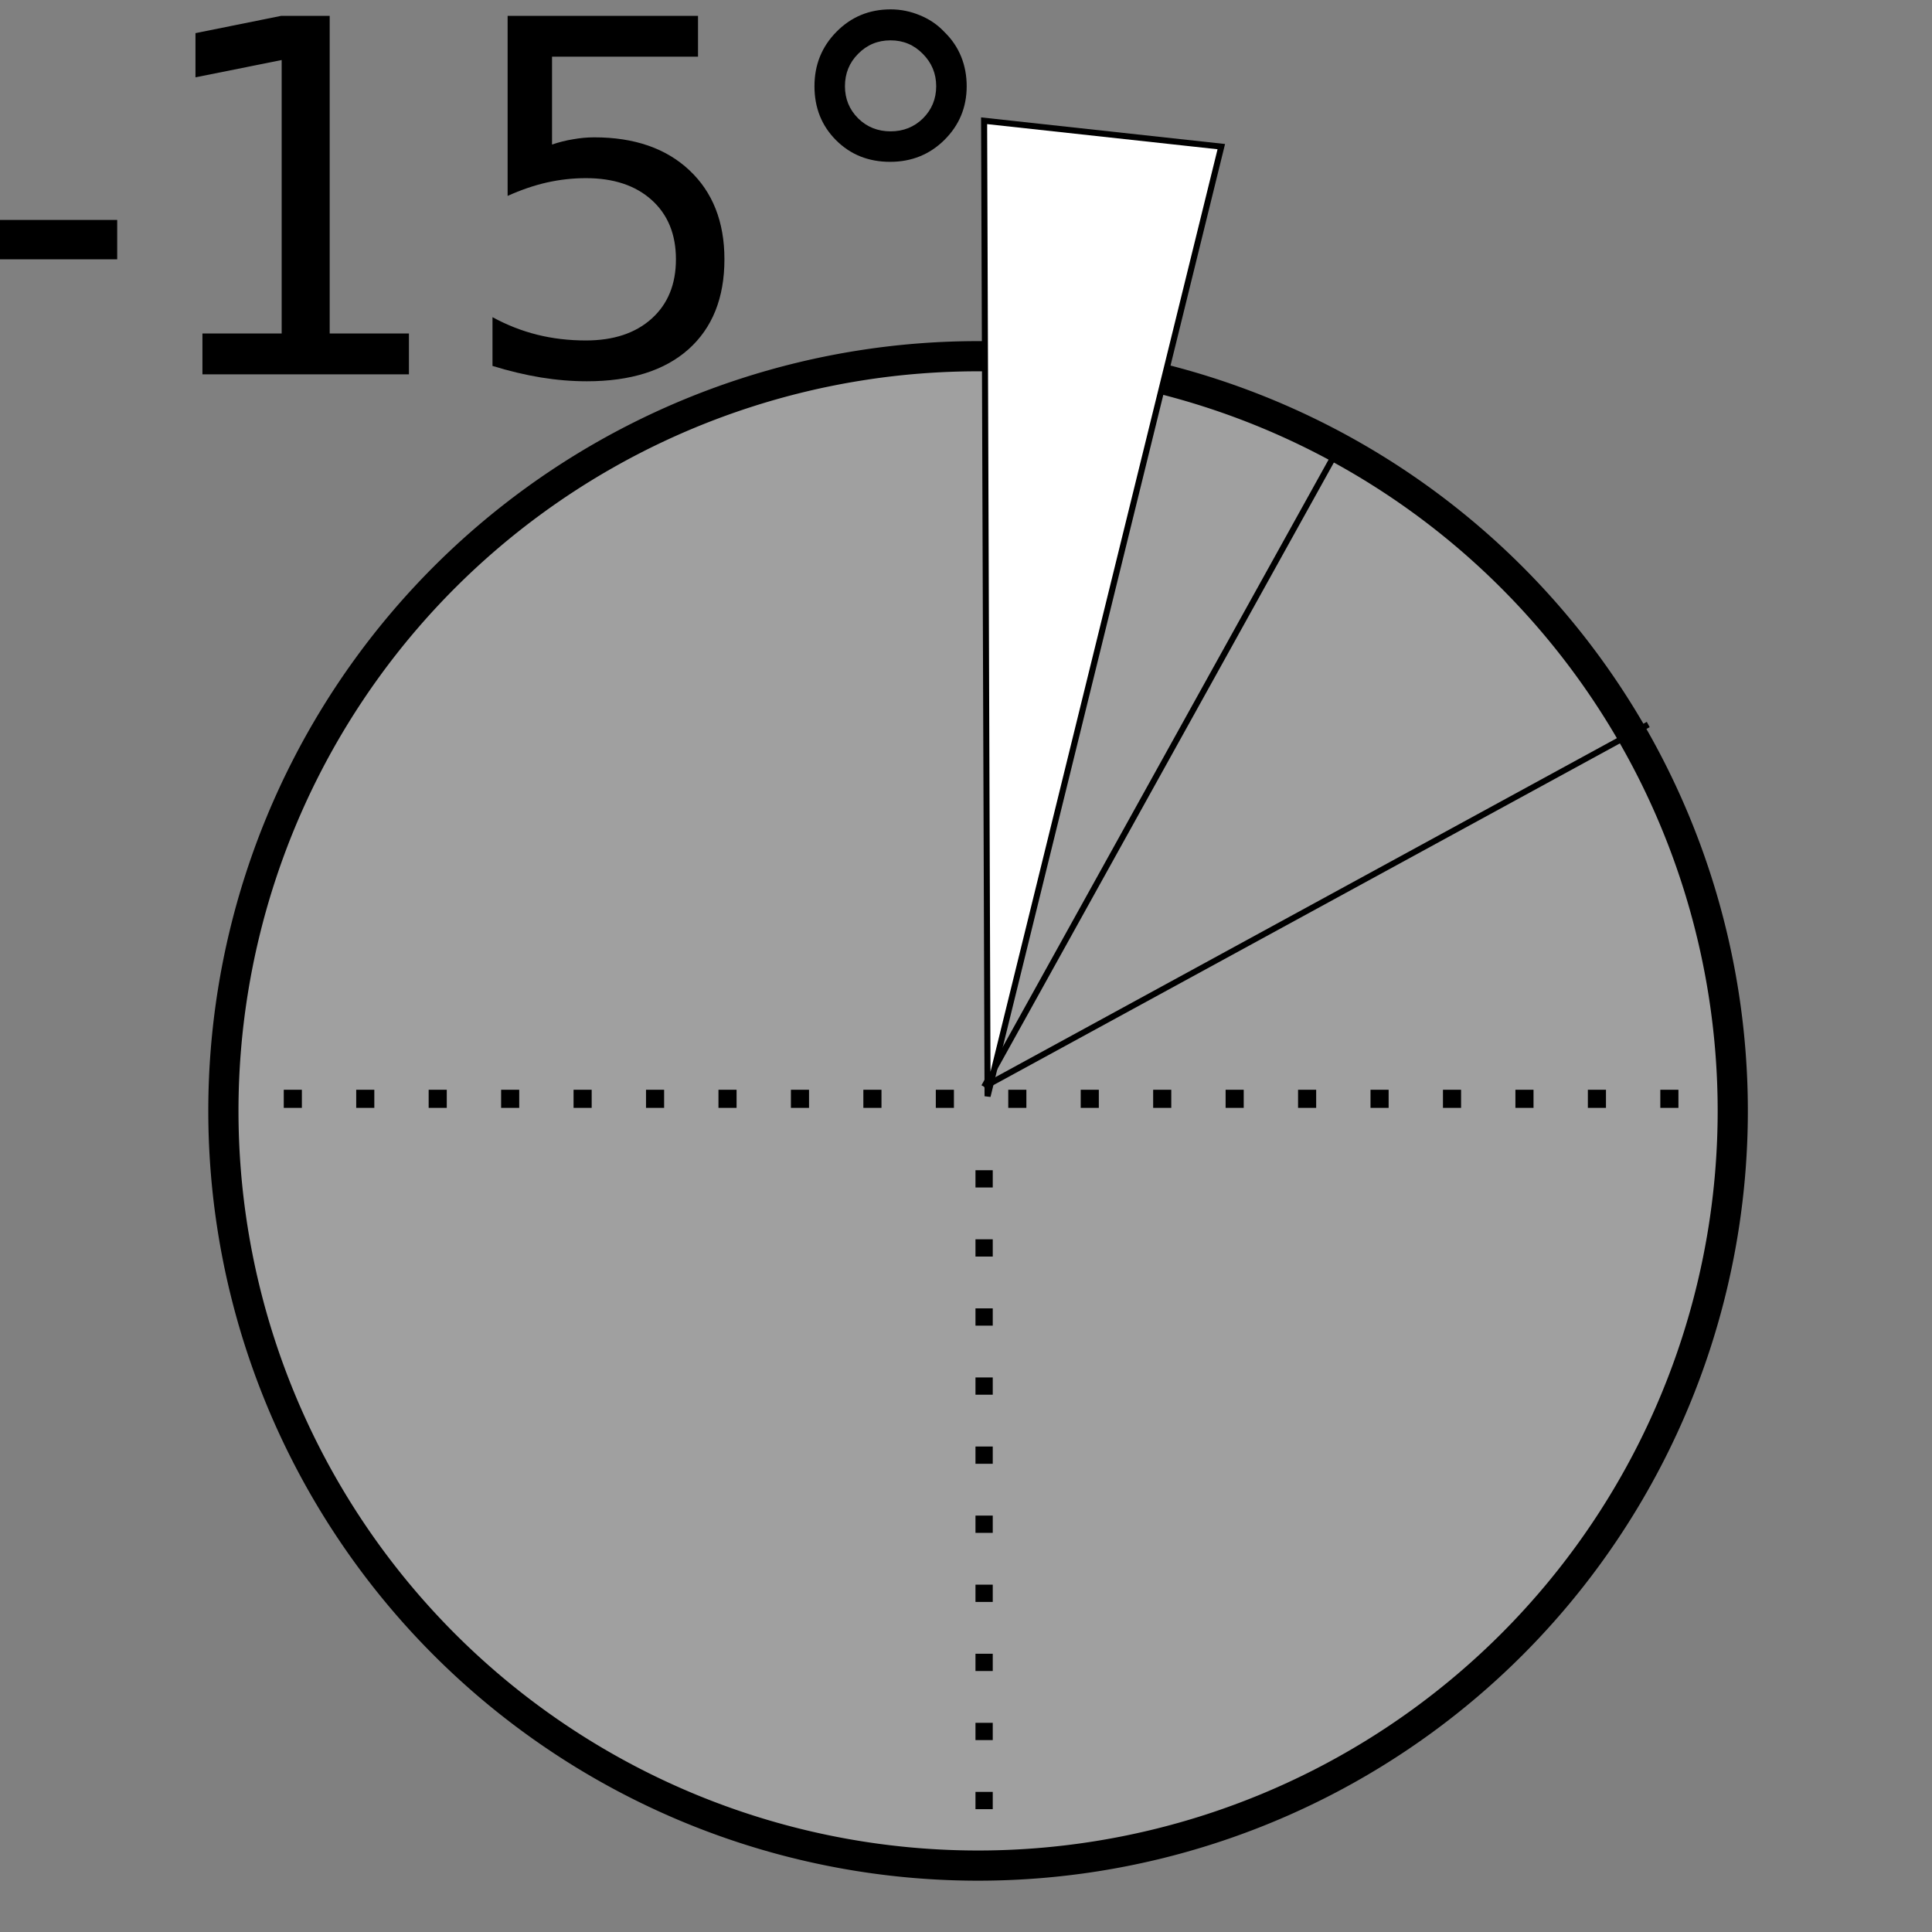 <?xml version="1.0" encoding="UTF-8" standalone="no"?>
<!-- Created with Inkscape (http://www.inkscape.org/) -->

<svg
   xmlns:dc="http://purl.org/dc/elements/1.1/"
   xmlns:cc="http://creativecommons.org/ns#"
   xmlns:rdf="http://www.w3.org/1999/02/22-rdf-syntax-ns#"
   xmlns:svg="http://www.w3.org/2000/svg"
   xmlns="http://www.w3.org/2000/svg"
   xmlns:sodipodi="http://sodipodi.sourceforge.net/DTD/sodipodi-0.dtd"
   xmlns:inkscape="http://www.inkscape.org/namespaces/inkscape"
   width="320"
   height="320"
   id="svg2"
   sodipodi:version="0.32"
   inkscape:version="0.91 r"
   version="1.0"
   sodipodi:docname="MoveRotM15.svg"
   inkscape:output_extension="org.inkscape.output.svg.inkscape"
   inkscape:export-filename="/home/aclark/CRK3/MMTk/images/msk/MoveRotM15.png"
   inkscape:export-xdpi="9"
   inkscape:export-ydpi="9">
  <rect width="100%" height="100%" fill="#808080" stroke="none"/>
  <defs
     id="defs4">
    <inkscape:perspective
       sodipodi:type="inkscape:persp3d"
       inkscape:vp_x="0 : 160 : 1"
       inkscape:vp_y="0 : 1000 : 0"
       inkscape:vp_z="320 : 160 : 1"
       inkscape:persp3d-origin="160 : 106.66667 : 1"
       id="perspective11" />
    <inkscape:perspective
       id="perspective3631"
       inkscape:persp3d-origin="0.5 : 0.33333333 : 1"
       inkscape:vp_z="1 : 0.5 : 1"
       inkscape:vp_y="0 : 1000 : 0"
       inkscape:vp_x="0 : 0.5 : 1"
       sodipodi:type="inkscape:persp3d" />
    <inkscape:perspective
       id="perspective3653"
       inkscape:persp3d-origin="0.5 : 0.33333333 : 1"
       inkscape:vp_z="1 : 0.5 : 1"
       inkscape:vp_y="0 : 1000 : 0"
       inkscape:vp_x="0 : 0.5 : 1"
       sodipodi:type="inkscape:persp3d" />
  </defs>
  <sodipodi:namedview
     id="base"
     pagecolor="#ffffff"
     bordercolor="#666666"
     borderopacity="1.0"
     gridtolerance="10000"
     guidetolerance="10"
     objecttolerance="10"
     inkscape:pageopacity="0.0"
     inkscape:pageshadow="2"
     inkscape:zoom="1.4"
     inkscape:cx="-153.16007"
     inkscape:cy="148.99555"
     inkscape:document-units="px"
     inkscape:current-layer="layer1"
     width="320px"
     height="320px"
     showborder="true"
     inkscape:window-width="1920"
     inkscape:window-height="1028"
     inkscape:window-x="0"
     inkscape:window-y="0"
     showgrid="true"
     inkscape:window-maximized="1">
    <inkscape:grid
       type="xygrid"
       id="grid2849" />
  </sodipodi:namedview>
  <g
     inkscape:label="Layer 1"
     inkscape:groupmode="layer"
     id="layer1">
    <path
       sodipodi:type="arc"
       style="fill:#ffffff;fill-opacity:0.25;stroke:#000000;stroke-width:5;stroke-miterlimit:4;stroke-opacity:1;stroke-dasharray:none"
       id="path2819"
       sodipodi:cx="125"
       sodipodi:cy="125"
       sodipodi:rx="125"
       sodipodi:ry="125"
       d="m 250,125 a 125,125 0 1 1 -250,0 125,125 0 1 1 250,0 z"
       transform="matrix(-1,0,0,1,287,59)" />
    <path
       style="fill:none;stroke:#000000;stroke-width:3;stroke-linecap:butt;stroke-linejoin:miter;stroke-miterlimit:4;stroke-opacity:1;stroke-dasharray:3, 9;stroke-dashoffset:0"
       d="m 35,182 250,0"
       id="path3593" />
    <path
       style="fill:none;stroke:#000000;stroke-width:2.86;stroke-linecap:butt;stroke-linejoin:miter;stroke-miterlimit:4;stroke-opacity:1;stroke-dasharray:2.86, 8.581;stroke-dashoffset:0"
       d="m 163,299.654 0,-112.273"
       id="path3593-1" />
    <path
       style="fill:none;stroke:#000000;stroke-width:1px;stroke-linecap:butt;stroke-linejoin:miter;stroke-opacity:1"
       d="M 163,180 220.857,75.714"
       id="path3617"
       sodipodi:nodetypes="cc" />
    <path
       style="fill:none;stroke:#000000;stroke-width:1px;stroke-linecap:butt;stroke-linejoin:miter;stroke-opacity:1"
       d="M 163,180 273,120"
       id="path3619"
       sodipodi:nodetypes="cc" />
    <path
       style="fill:#ffffff;fill-opacity:1;stroke:#000000;stroke-width:1px;stroke-linecap:butt;stroke-linejoin:miter;stroke-opacity:1"
       d="M 163.571,181.571 202.286,24.286 163,20 l 0.571,161.571 z"
       id="path3643"
       sodipodi:nodetypes="cccc" />
    <g
       style="font-style:normal;font-weight:normal;font-size:19.547px;font-family:'Bitstream Vera Sans';fill:#000000;fill-opacity:1;stroke:none"
       id="text3988">
      <path
         d="m -2.023,36.429 21.435,0 0,6.522 -21.435,0 0,-6.522 z"
         style="font-size:81.446px"
         id="path8071" />
      <path
         d="m 33.53,55.239 13.124,0 0,-45.296 -14.277,2.863 0,-7.317 14.197,-2.863 8.033,0 0,52.614 13.124,0 0,6.761 -34.201,0 0,-6.761 z"
         style="font-size:81.446px"
         id="path8073" />
      <path
         d="m 84.076,2.625 31.537,0 0,6.761 -24.179,0 0,14.555 q 1.75,-0.597 3.5,-0.875 1.75,-0.318 3.5,-0.318 9.942,0 15.748,5.448 5.806,5.448 5.806,14.754 0,9.584 -5.965,14.913 -5.965,5.289 -16.822,5.289 -3.738,0 -7.636,-0.636 -3.858,-0.636 -7.993,-1.909 l 0,-8.073 q 3.579,1.949 7.397,2.903 3.818,0.954 8.073,0.954 6.88,0 10.897,-3.619 4.017,-3.619 4.017,-9.823 0,-6.204 -4.017,-9.823 -4.017,-3.619 -10.897,-3.619 -3.221,0 -6.443,0.716 -3.181,0.716 -6.522,2.227 l 0,-29.826 z"
         style="font-size:81.446px"
         id="path8075" />
      <path
         d="m 147.507,6.682 q -3.181,0 -5.369,2.227 -2.187,2.187 -2.187,5.369 0,3.142 2.187,5.329 2.187,2.148 5.369,2.148 3.181,0 5.369,-2.148 2.187,-2.187 2.187,-5.329 0,-3.142 -2.227,-5.369 -2.187,-2.227 -5.329,-2.227 z m 0,-5.13 q 2.545,0 4.892,0.994 2.346,0.954 4.056,2.784 1.829,1.79 2.744,4.056 0.915,2.267 0.915,4.892 0,5.249 -3.698,8.908 -3.659,3.619 -8.988,3.619 -5.369,0 -8.948,-3.579 -3.579,-3.579 -3.579,-8.948 0,-5.329 3.659,-9.027 3.659,-3.698 8.948,-3.698 z"
         style="font-size:81.446px"
         id="path8077" />
    </g>
  </g>
</svg>
